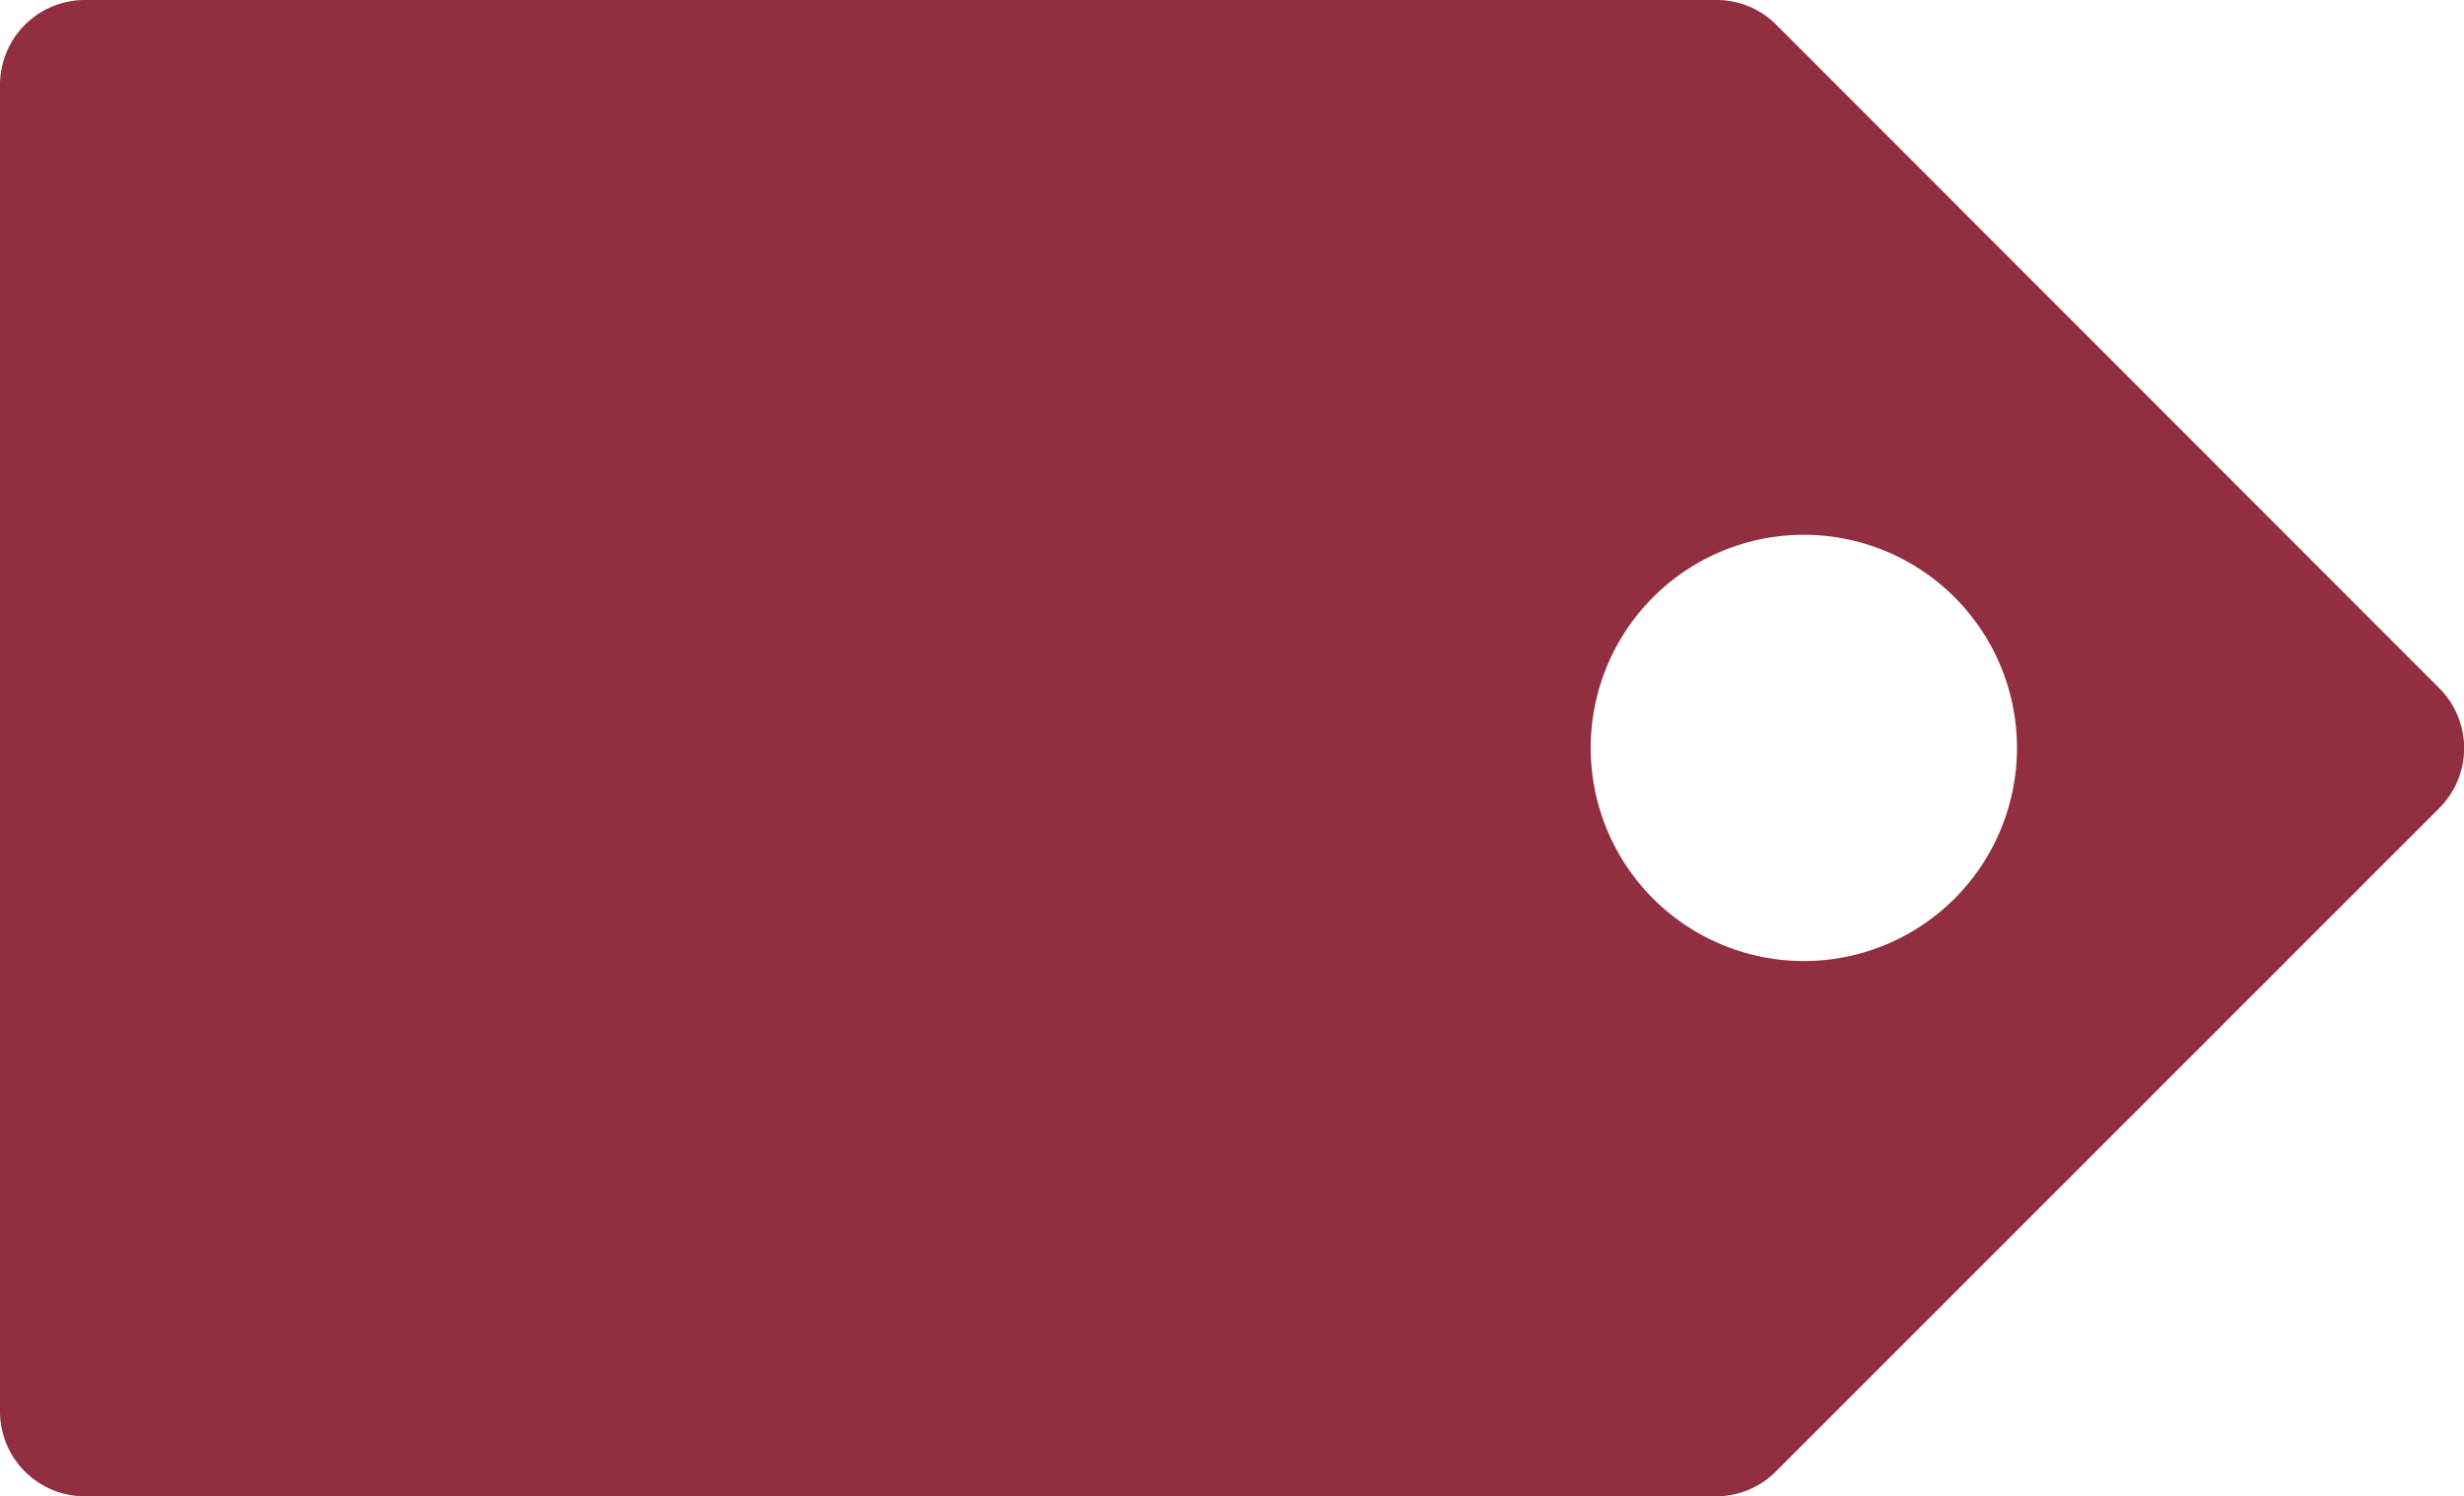 <svg xmlns="http://www.w3.org/2000/svg" viewBox="0 0 49.94 30.33"><defs><style>.cls-1{fill:#912e3f;}</style></defs><title>Fichier 1tag</title><g id="Calque_2" data-name="Calque 2"><g id="Layer_1" data-name="Layer 1"><path class="cls-1" d="M1.72,30.33H34.78a1.71,1.71,0,0,0,1.21-.5L49.44,16.38a1.72,1.72,0,0,0,0-2.43L36,.5A1.71,1.71,0,0,0,34.78,0H1.72A1.72,1.72,0,0,0,0,1.72v26.9A1.72,1.72,0,0,0,1.72,30.33ZM36.56,10.84a4.32,4.32,0,1,1-4.32,4.32A4.32,4.32,0,0,1,36.56,10.84Z"/></g></g></svg>